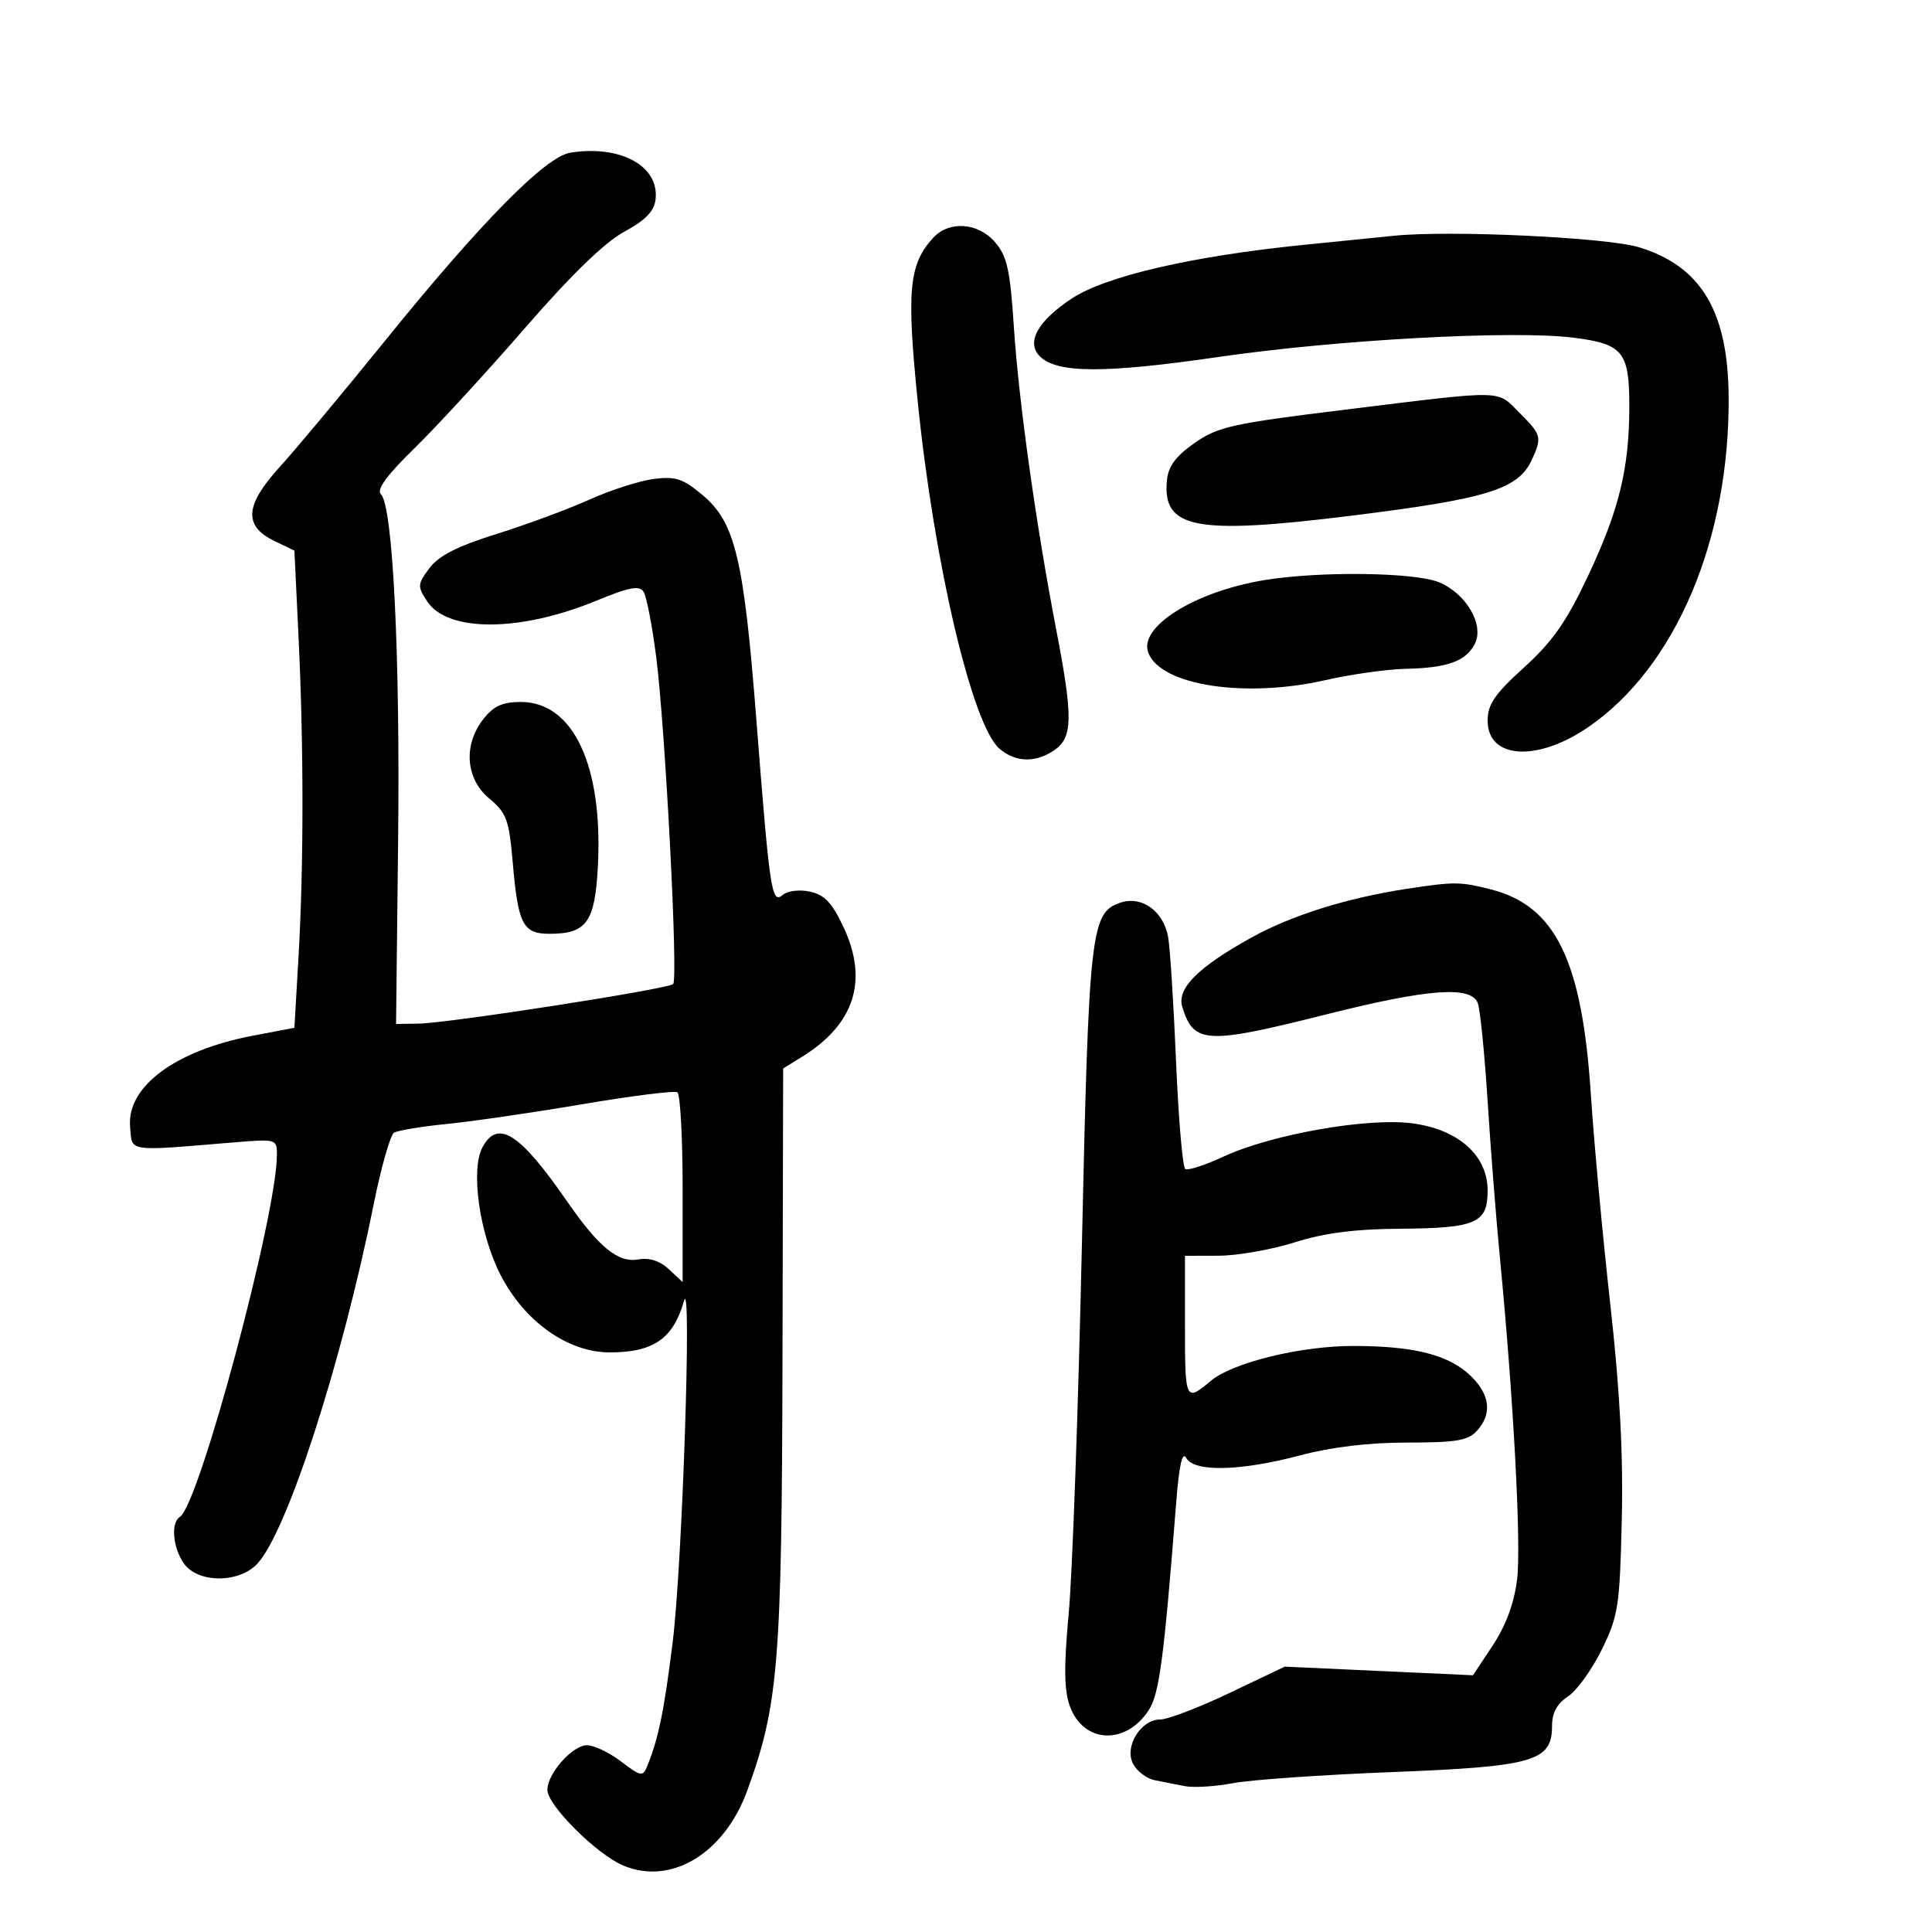<svg xmlns="http://www.w3.org/2000/svg" width="300" height="300" viewBox="0 0 300 300" version="1.1">
	<path d="M 88.578 23.704 C 84.701 24.317, 74.704 34.466, 59.717 53 C 53.268 60.975, 45.949 69.744, 43.453 72.486 C 38.016 78.458, 37.780 81.670, 42.607 84 L 45.714 85.500 46.357 98.908 C 47.171 115.887, 47.170 134.389, 46.354 148.549 L 45.717 159.597 39.280 160.819 C 27.265 163.098, 19.678 168.711, 20.201 174.936 C 20.537 178.943, 19.503 178.785, 36.250 177.396 C 42.914 176.843, 43 176.867, 43 179.308 C 43 188.592, 30.916 233.698, 27.935 235.540 C 26.494 236.431, 26.827 240.307, 28.557 242.777 C 30.708 245.849, 37.111 245.870, 39.957 242.815 C 44.585 237.848, 53.049 211.705, 58.021 187.018 C 59.182 181.253, 60.606 176.243, 61.185 175.886 C 61.764 175.528, 65.423 174.921, 69.317 174.537 C 73.210 174.154, 82.686 172.774, 90.375 171.471 C 98.064 170.168, 104.725 169.330, 105.178 169.610 C 105.630 169.889, 106 176.634, 106 184.598 L 106 199.078 103.867 197.091 C 102.465 195.784, 100.837 195.262, 99.117 195.566 C 95.974 196.122, 92.986 193.681, 88.021 186.500 C 80.703 175.917, 77.280 173.740, 74.911 178.166 C 73.050 181.643, 74.442 191.526, 77.691 197.901 C 81.408 205.194, 88.156 210, 94.679 210 C 101.473 210, 104.537 207.875, 106.213 202 C 107.455 197.648, 105.949 242.973, 104.453 254.993 C 103.114 265.748, 102.256 269.919, 100.486 274.279 C 99.822 275.915, 99.499 275.855, 96.449 273.529 C 94.625 272.138, 92.236 271, 91.139 271 C 88.894 271, 85 275.398, 85 277.933 C 85 280.326, 92.668 287.964, 96.806 289.692 C 104.244 292.800, 112.499 287.784, 116.050 278 C 120.883 264.679, 121.397 258.345, 121.506 210.708 L 121.608 165.917 124.554 164.091 C 132.695 159.048, 134.868 152.258, 130.991 143.982 C 129.227 140.215, 128.038 138.948, 125.810 138.458 C 124.168 138.098, 122.329 138.312, 121.554 138.955 C 119.808 140.404, 119.551 138.696, 117.426 111.500 C 115.486 86.675, 114.147 81.112, 109.096 76.876 C 106.038 74.311, 104.901 73.937, 101.493 74.377 C 99.289 74.662, 94.789 76.109, 91.493 77.592 C 88.197 79.075, 81.714 81.473, 77.088 82.921 C 70.996 84.828, 68.126 86.290, 66.685 88.220 C 64.817 90.722, 64.795 91.038, 66.329 93.379 C 69.477 98.183, 80.696 98.162, 92.465 93.329 C 97.787 91.143, 99.295 90.859, 99.950 91.919 C 100.401 92.649, 101.272 97.165, 101.887 101.955 C 103.305 113.016, 105.331 152.003, 104.528 152.805 C 103.757 153.577, 69.649 158.878, 65 158.948 L 61.500 159.002 61.818 130.693 C 62.144 101.660, 61.006 78.606, 59.154 76.754 C 58.429 76.029, 60.017 73.846, 64.358 69.605 C 67.794 66.247, 75.491 57.875, 81.461 51 C 88.652 42.721, 93.868 37.656, 96.909 36 C 100.251 34.180, 101.581 32.808, 101.796 30.957 C 102.399 25.789, 96.355 22.473, 88.578 23.704 M 144.866 36.968 C 141.138 41.075, 140.762 45.086, 142.493 62.239 C 145.037 87.436, 150.952 112.597, 155.191 116.250 C 157.703 118.415, 160.861 118.486, 163.777 116.443 C 166.586 114.476, 166.626 111.350, 164.016 97.801 C 160.869 81.463, 158.198 62.395, 157.440 50.853 C 156.851 41.881, 156.389 39.797, 154.504 37.603 C 151.864 34.531, 147.347 34.233, 144.866 36.968 M 216.500 36.605 C 214.300 36.828, 208 37.463, 202.500 38.016 C 185.102 39.765, 171.650 42.881, 166.376 46.383 C 161.115 49.876, 159.309 53.167, 161.468 55.325 C 164.122 57.979, 171.480 58.007, 189.197 55.431 C 207.679 52.743, 234.921 51.260, 244.293 52.431 C 252 53.394, 253 54.610, 253 63.022 C 253 72.731, 251.437 79.155, 246.557 89.500 C 243.236 96.542, 241.082 99.618, 236.656 103.638 C 232.076 107.799, 231 109.373, 231 111.913 C 231 117.865, 238.692 118.355, 246.625 112.908 C 260.203 103.586, 268.615 83.747, 268.422 61.500 C 268.308 48.310, 264.125 41.350, 254.540 38.403 C 249.552 36.869, 225.235 35.720, 216.500 36.605 M 209 63.595 C 191.305 65.769, 189.130 66.249, 185.500 68.784 C 182.598 70.812, 181.419 72.392, 181.206 74.539 C 180.455 82.101, 185.552 83.089, 209.802 80.082 C 231.040 77.449, 235.780 75.974, 237.890 71.343 C 239.462 67.893, 239.359 67.512, 235.923 64.077 C 232.344 60.498, 233.984 60.527, 209 63.595 M 196.500 90.052 C 185.624 91.796, 176.754 97.312, 178.309 101.364 C 180.260 106.446, 193.311 108.454, 205.853 105.602 C 209.816 104.700, 215.408 103.913, 218.279 103.853 C 224.707 103.717, 227.551 102.707, 228.970 100.057 C 230.546 97.111, 227.746 92.210, 223.466 90.421 C 219.749 88.868, 205.125 88.668, 196.500 90.052 M 75.073 111.635 C 71.901 115.666, 72.286 120.920, 75.979 124 C 78.667 126.243, 79.042 127.272, 79.624 134 C 80.451 143.553, 81.204 145, 85.344 145 C 91.108 145, 92.402 143.175, 92.844 134.417 C 93.630 118.844, 88.995 109, 80.876 109 C 78.037 109, 76.650 109.629, 75.073 111.635 M 218.500 138.008 C 209.159 139.426, 200.517 142.140, 194.242 145.628 C 185.995 150.212, 182.716 153.506, 183.582 156.336 C 185.352 162.117, 187.270 162.217, 206 157.500 C 221.750 153.534, 228.413 153.037, 229.463 155.750 C 229.835 156.713, 230.526 163.575, 230.998 171 C 231.470 178.425, 232.316 189.225, 232.877 195 C 235.010 216.954, 236.241 239.917, 235.571 245.276 C 235.110 248.966, 233.837 252.412, 231.799 255.490 L 228.722 260.135 214.111 259.465 L 199.500 258.795 190.891 262.897 C 186.157 265.154, 181.330 267, 180.165 267 C 177.119 267, 174.532 271.257, 175.958 273.921 C 176.563 275.052, 178.057 276.178, 179.279 276.425 C 180.500 276.672, 182.625 277.090, 184 277.354 C 185.375 277.618, 188.750 277.407, 191.500 276.885 C 194.250 276.362, 205.327 275.591, 216.117 275.170 C 238.187 274.309, 241 273.499, 241 268 C 241 265.961, 241.766 264.544, 243.475 263.425 C 244.836 262.533, 247.196 259.260, 248.720 256.152 C 251.290 250.907, 251.514 249.456, 251.829 236 C 252.066 225.819, 251.534 215.841, 250.041 202.500 C 248.871 192.050, 247.516 177.418, 247.030 169.984 C 245.664 149.077, 241.532 140.631, 231.429 138.086 C 226.705 136.897, 225.858 136.892, 218.500 138.008 M 173.965 140.168 C 169.379 141.715, 169.074 144.437, 167.992 193.470 C 167.433 218.786, 166.515 244.450, 165.951 250.500 C 165.195 258.609, 165.230 262.373, 166.085 264.821 C 168.138 270.700, 174.740 271.099, 178.366 265.564 C 180.016 263.046, 180.720 257.721, 182.653 233.151 C 183.102 227.444, 183.593 225.309, 184.205 226.401 C 185.446 228.619, 192.646 228.446, 201.932 225.976 C 206.761 224.692, 212.575 224, 218.527 224 C 226.134 224, 227.971 223.689, 229.345 222.171 C 231.684 219.587, 231.400 216.673, 228.531 213.804 C 225.137 210.410, 219.730 209, 210.102 209 C 201.916 209, 191.380 211.590, 188 214.434 C 184.098 217.717, 184 217.513, 184 206.059 L 184 195 189.250 194.987 C 192.137 194.980, 197.425 194.050, 201 192.921 C 205.639 191.456, 210.359 190.847, 217.487 190.795 C 229.205 190.709, 231 189.923, 231 184.878 C 231 179.376, 226.407 175.320, 219.149 174.413 C 212.180 173.542, 197.391 176.167, 190.018 179.583 C 187.151 180.911, 184.467 181.788, 184.052 181.532 C 183.637 181.276, 182.991 173.739, 182.615 164.783 C 182.238 155.827, 181.686 147.150, 181.386 145.500 C 180.654 141.462, 177.290 139.046, 173.965 140.168" stroke="none" fill="black" fill-rule="evenodd"/>
</svg>